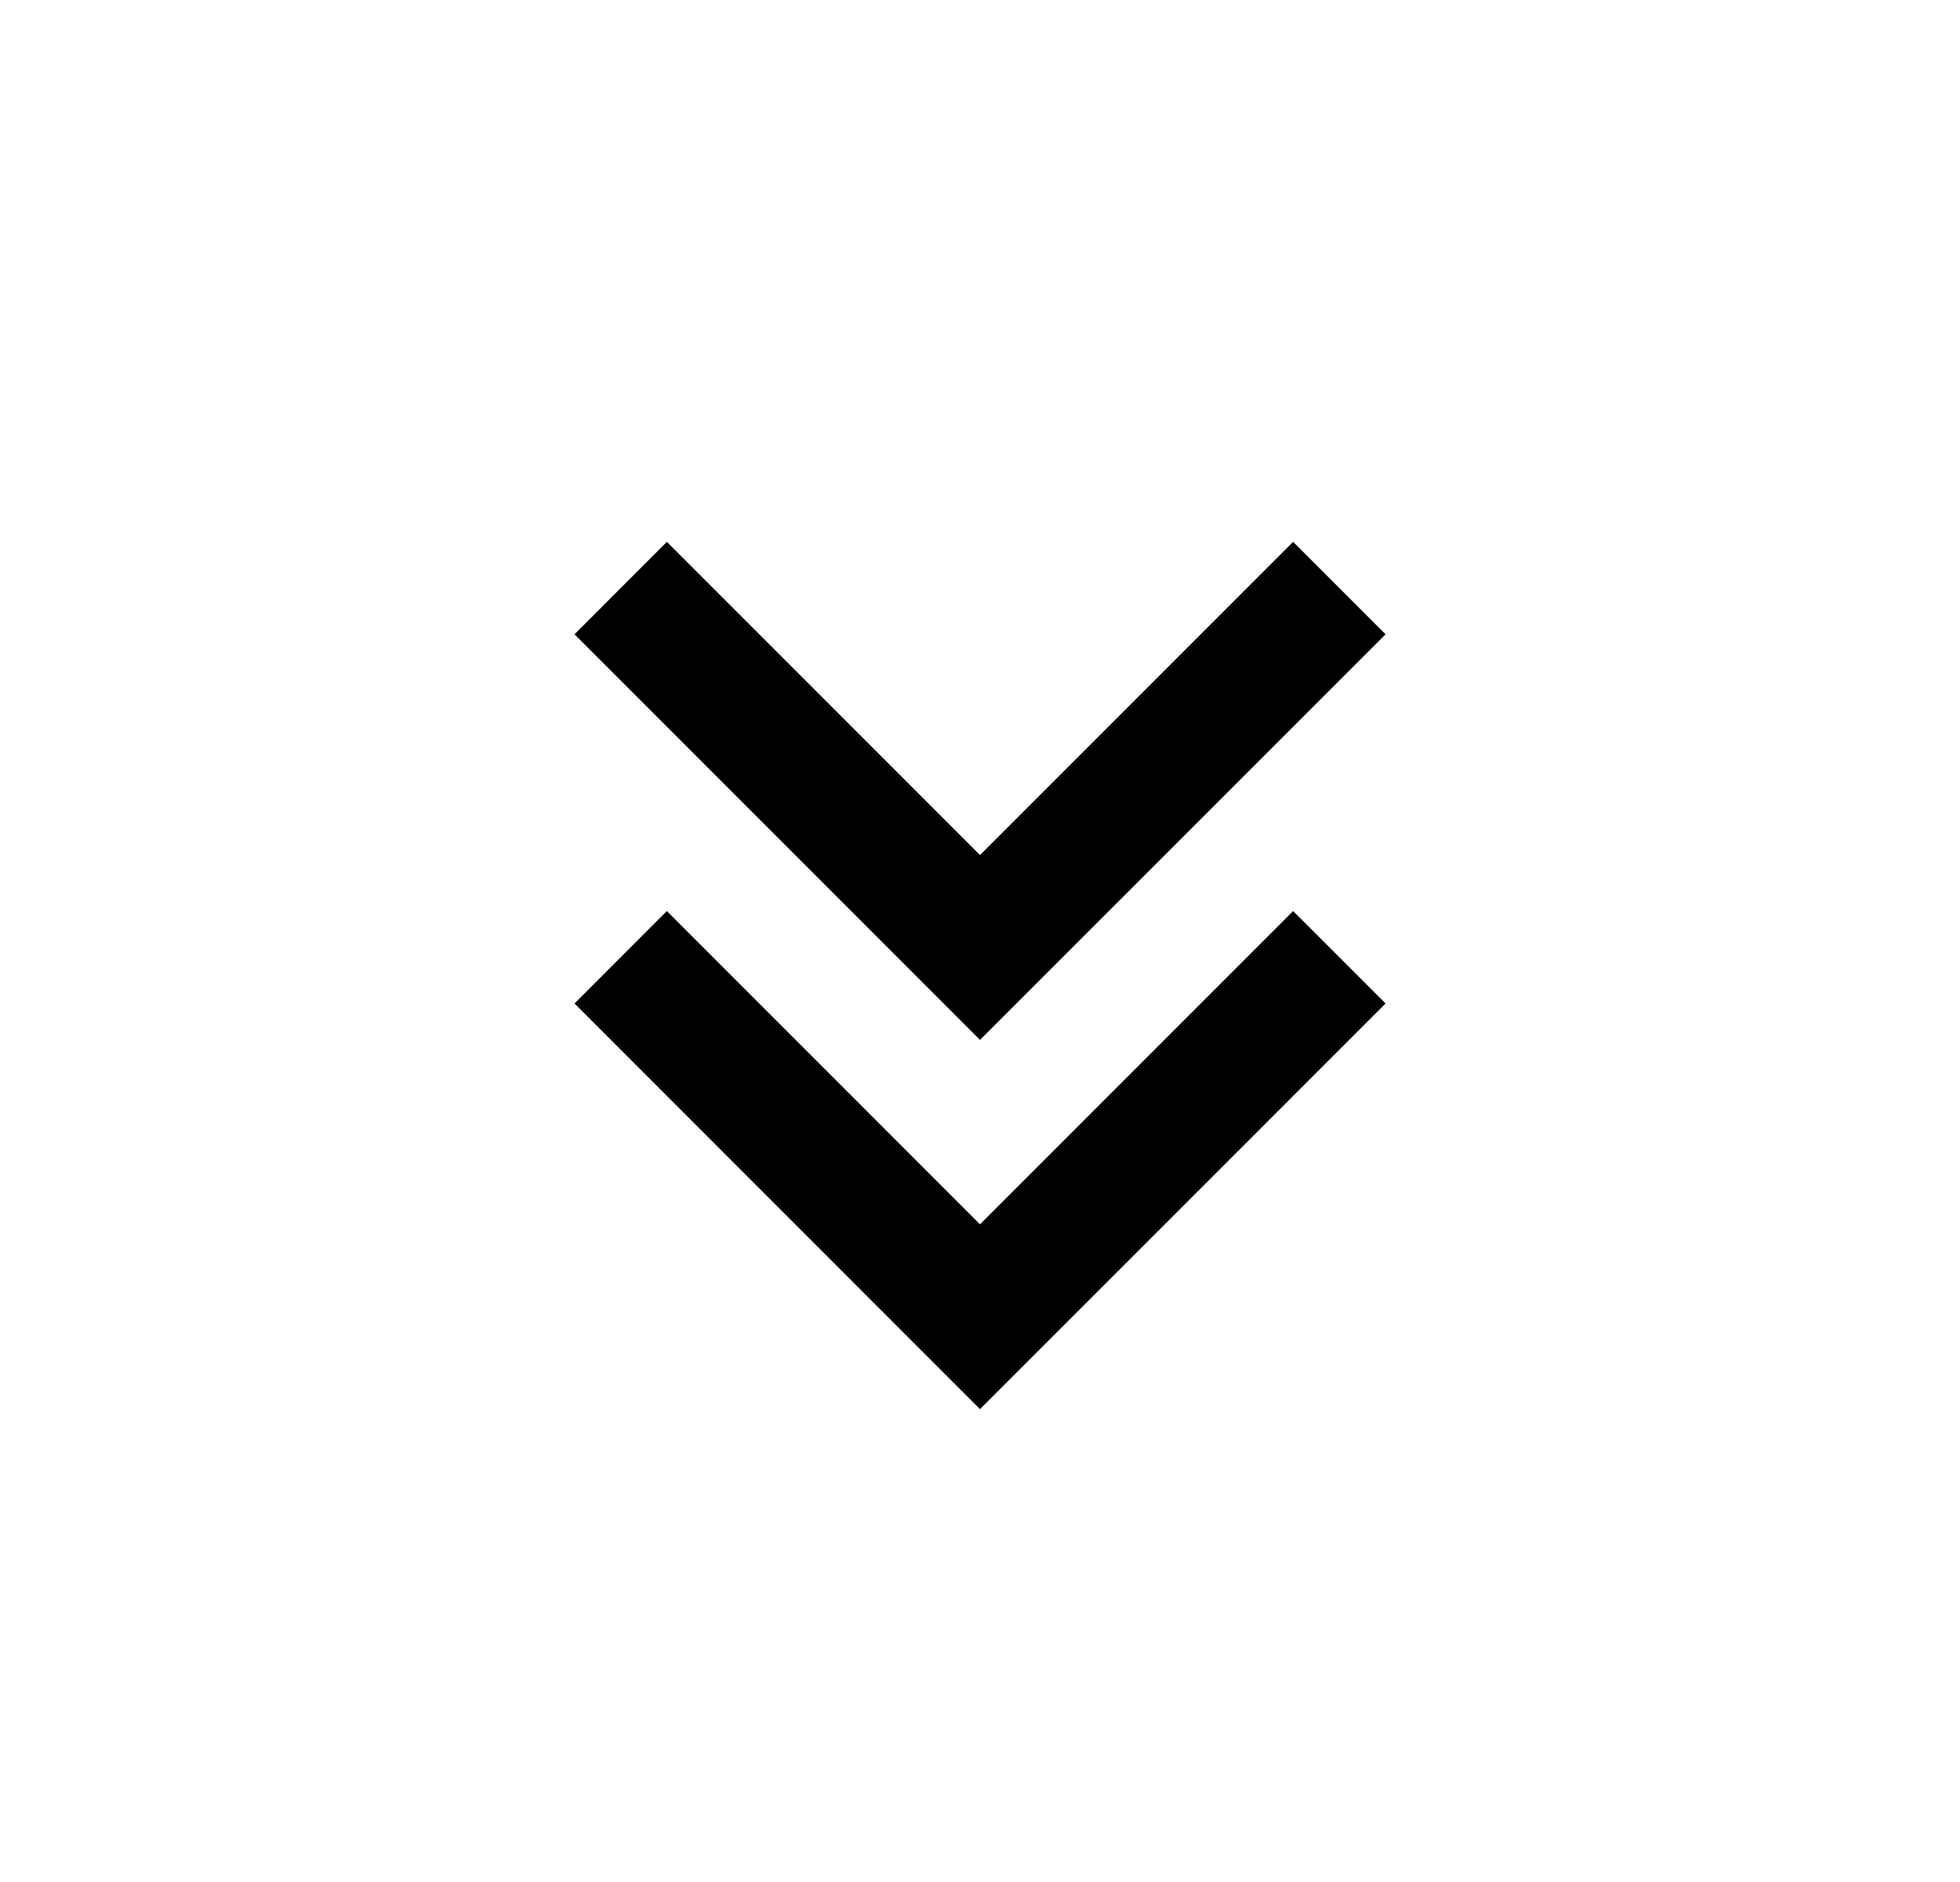 <svg width="25" height="24" viewBox="0 0 25 24" fill="none" xmlns="http://www.w3.org/2000/svg">
<path d="M12.5 17.97L17.673 12.797L16.494 11.618L12.5 15.613L8.506 11.618L7.328 12.797L12.5 17.97ZM12.5 13.261L17.673 8.089L16.494 6.91L12.5 10.904L8.506 6.91L7.328 8.089L12.5 13.261Z" fill="#0A0D14" style="fill:#0A0D14;fill:color(display-p3 0.039 0.051 0.078);fill-opacity:1;"/>
</svg>
